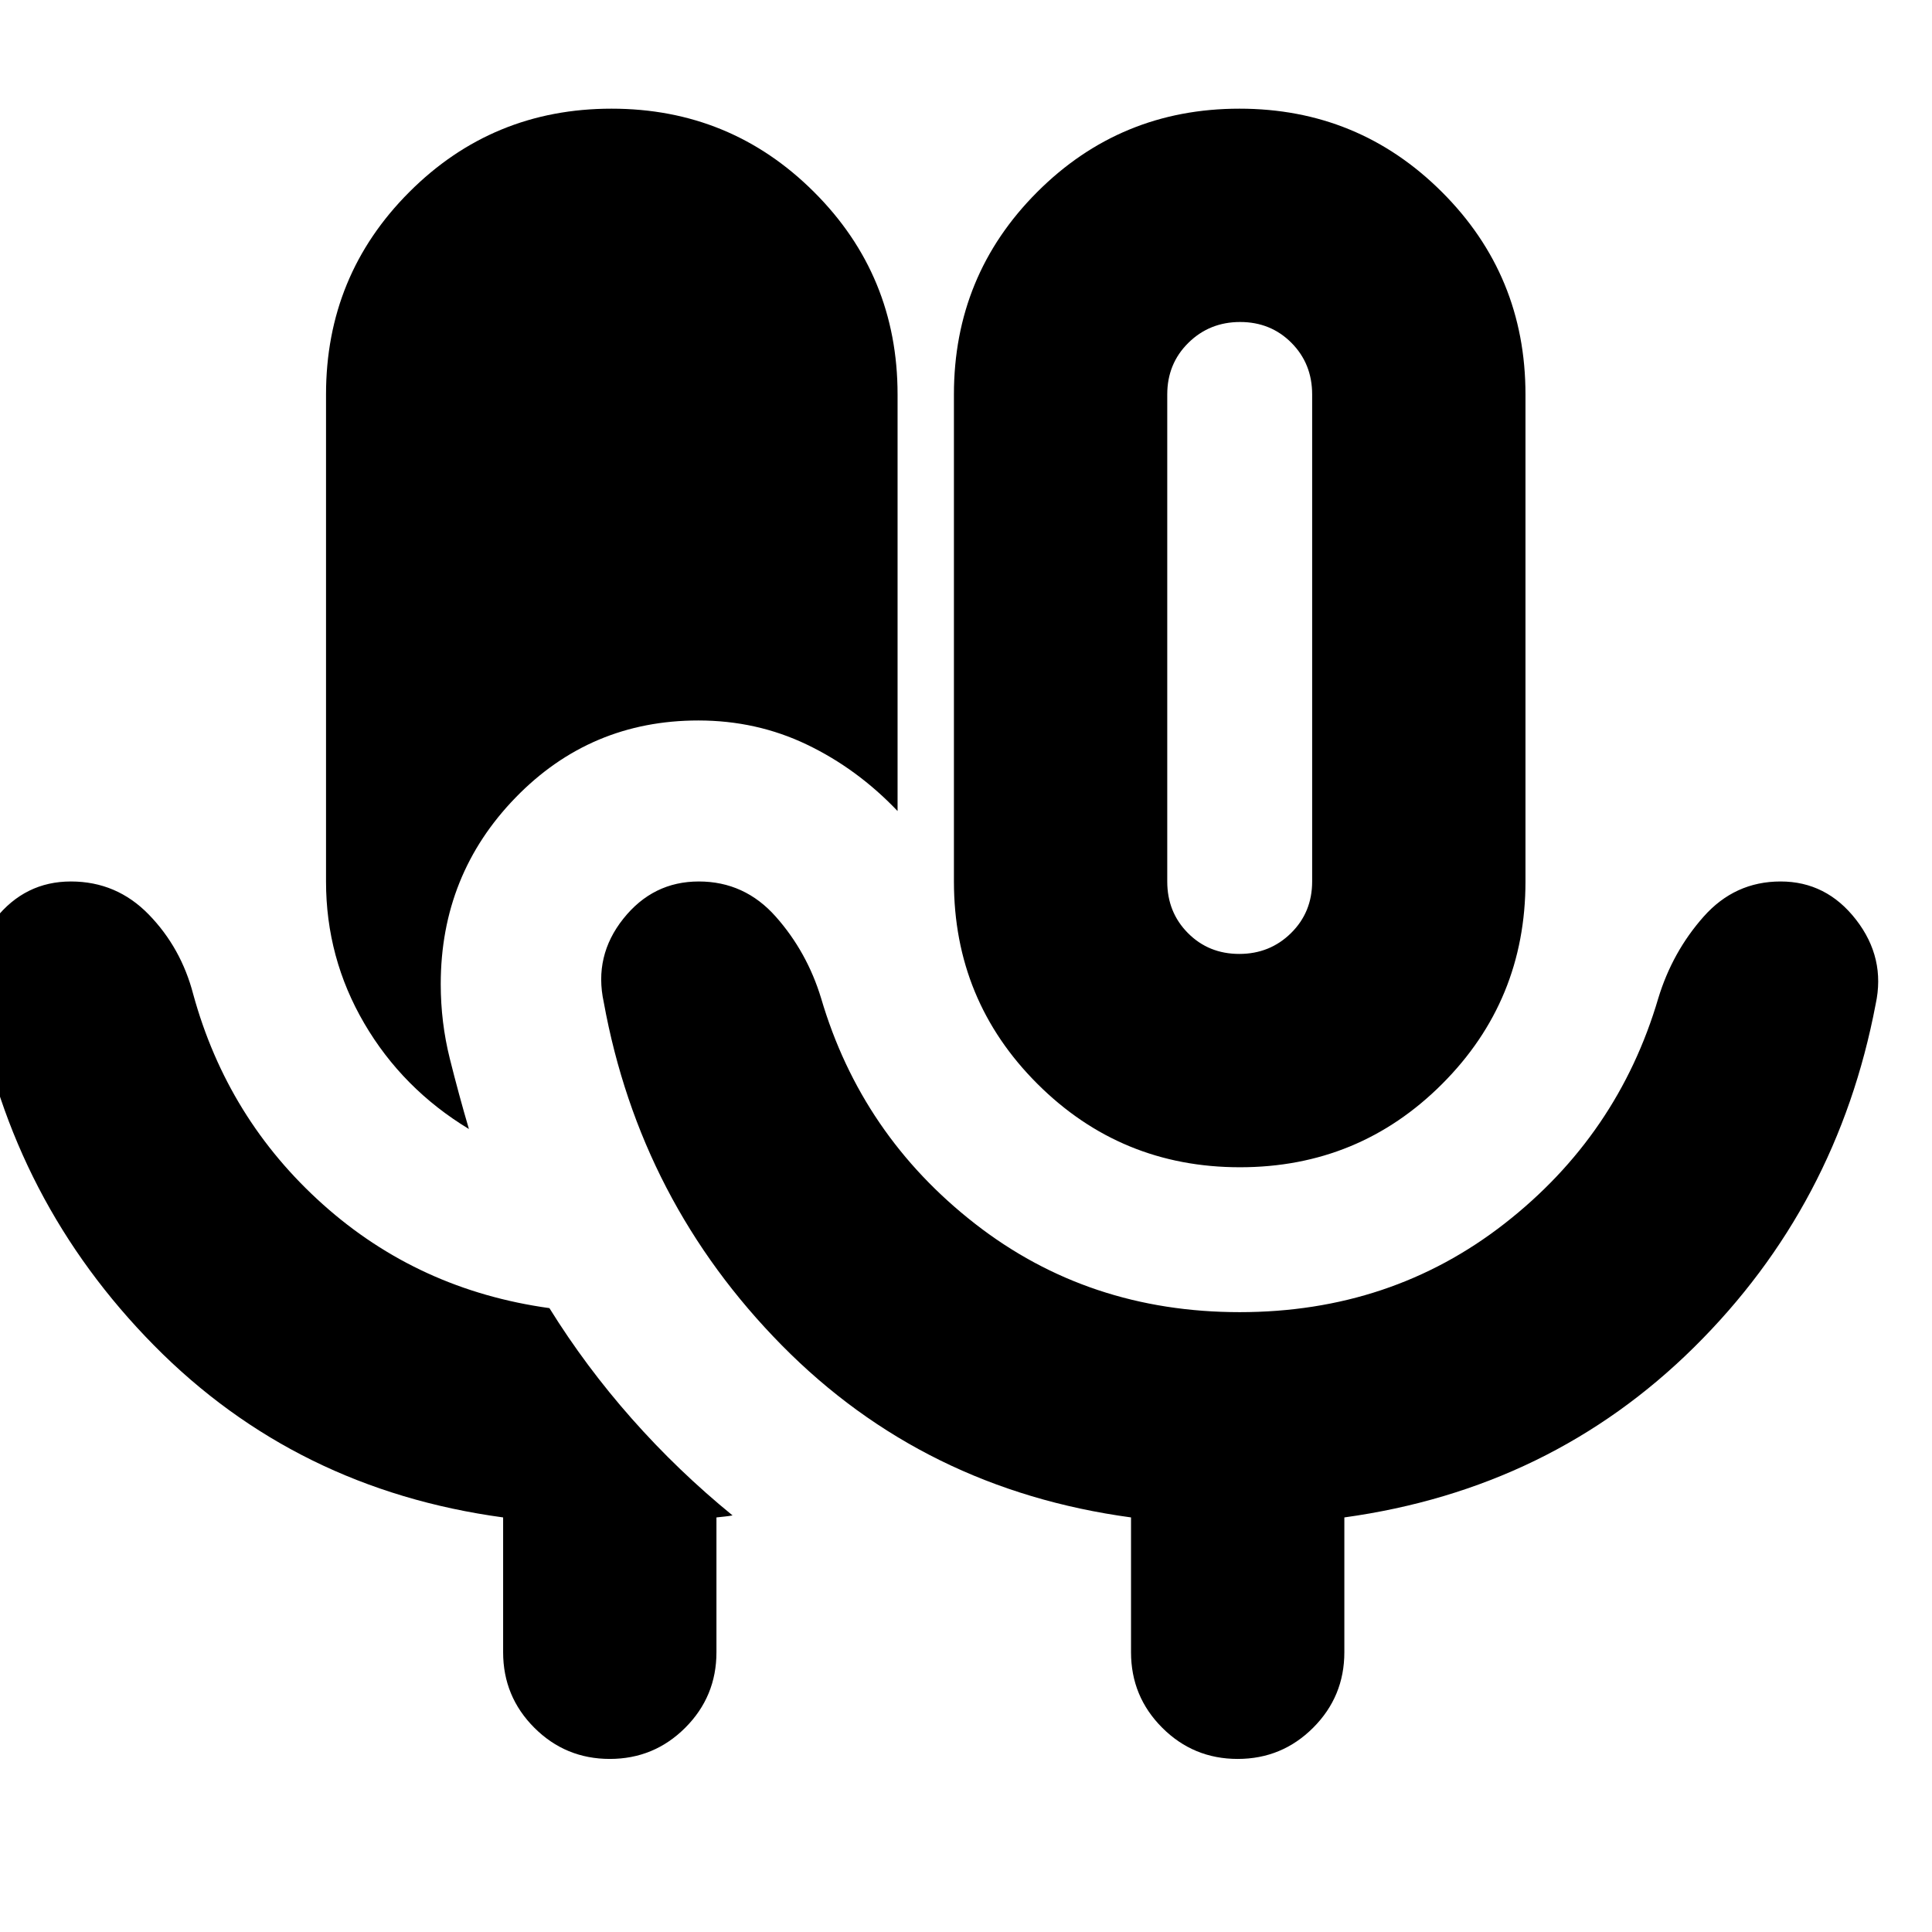 <svg xmlns="http://www.w3.org/2000/svg" height="24" viewBox="0 -960 960 960" width="24"><path d="M303-86q-22 0-37.5-15.5T250-139v-67q-103-14-173.5-85.5T-12-462q-5-23 9.73-41.5t37.5-18.5Q58-522 74-505.5 90-489 96-466q17 62 64.5 104.5T273-310q18 29 41 55t50 48q-2 .37-3.9.56-1.9.19-4.1.44v67q0 22-15.5 37.5T303-86Zm313.12-294Q557-380 515.5-421.42 474-462.83 474-522v-242q0-59.17 41.38-100.58Q556.76-906 615.88-906t100.62 41.42Q758-823.17 758-764v242q0 59.17-41.38 100.58Q675.24-380 616.12-380Zm-.33-106q15.21 0 25.71-10.35T652-522v-242q0-15.3-10.29-25.65Q631.42-800 616.21-800t-25.71 10.35Q580-779.3 580-764v242q0 15.3 10.29 25.65Q600.58-486 615.79-486ZM233-399q-33-20-52-52.5T162-522v-242q0-59.17 41.38-100.58Q244.76-906 303.88-906t100.62 41.42Q446-823.17 446-764v207q-20-21-45.02-33-25.01-12-53.98-12-53.61 0-90.8 38.3Q219-525.4 219-471q0 19 4.5 37t9.5 35Zm383 91q75.2 0 131.6-44Q804-396 824-464q7-23 22.5-40.5t38.27-17.5q22.77 0 37.5 19t9.73 42q-19 100-90.18 170.4Q770.64-220.19 668-206v67q0 22-15.5 37.5T615-86q-22 0-37.5-15.5T562-139v-67q-103-14-173.5-85.5T300-462q-5-23 9.73-41.5t37.5-18.5q22.77 0 38.27 17.5Q401-487 408-464q20 68 76.4 112 56.4 44 131.6 44Zm0-335Z"/></svg>